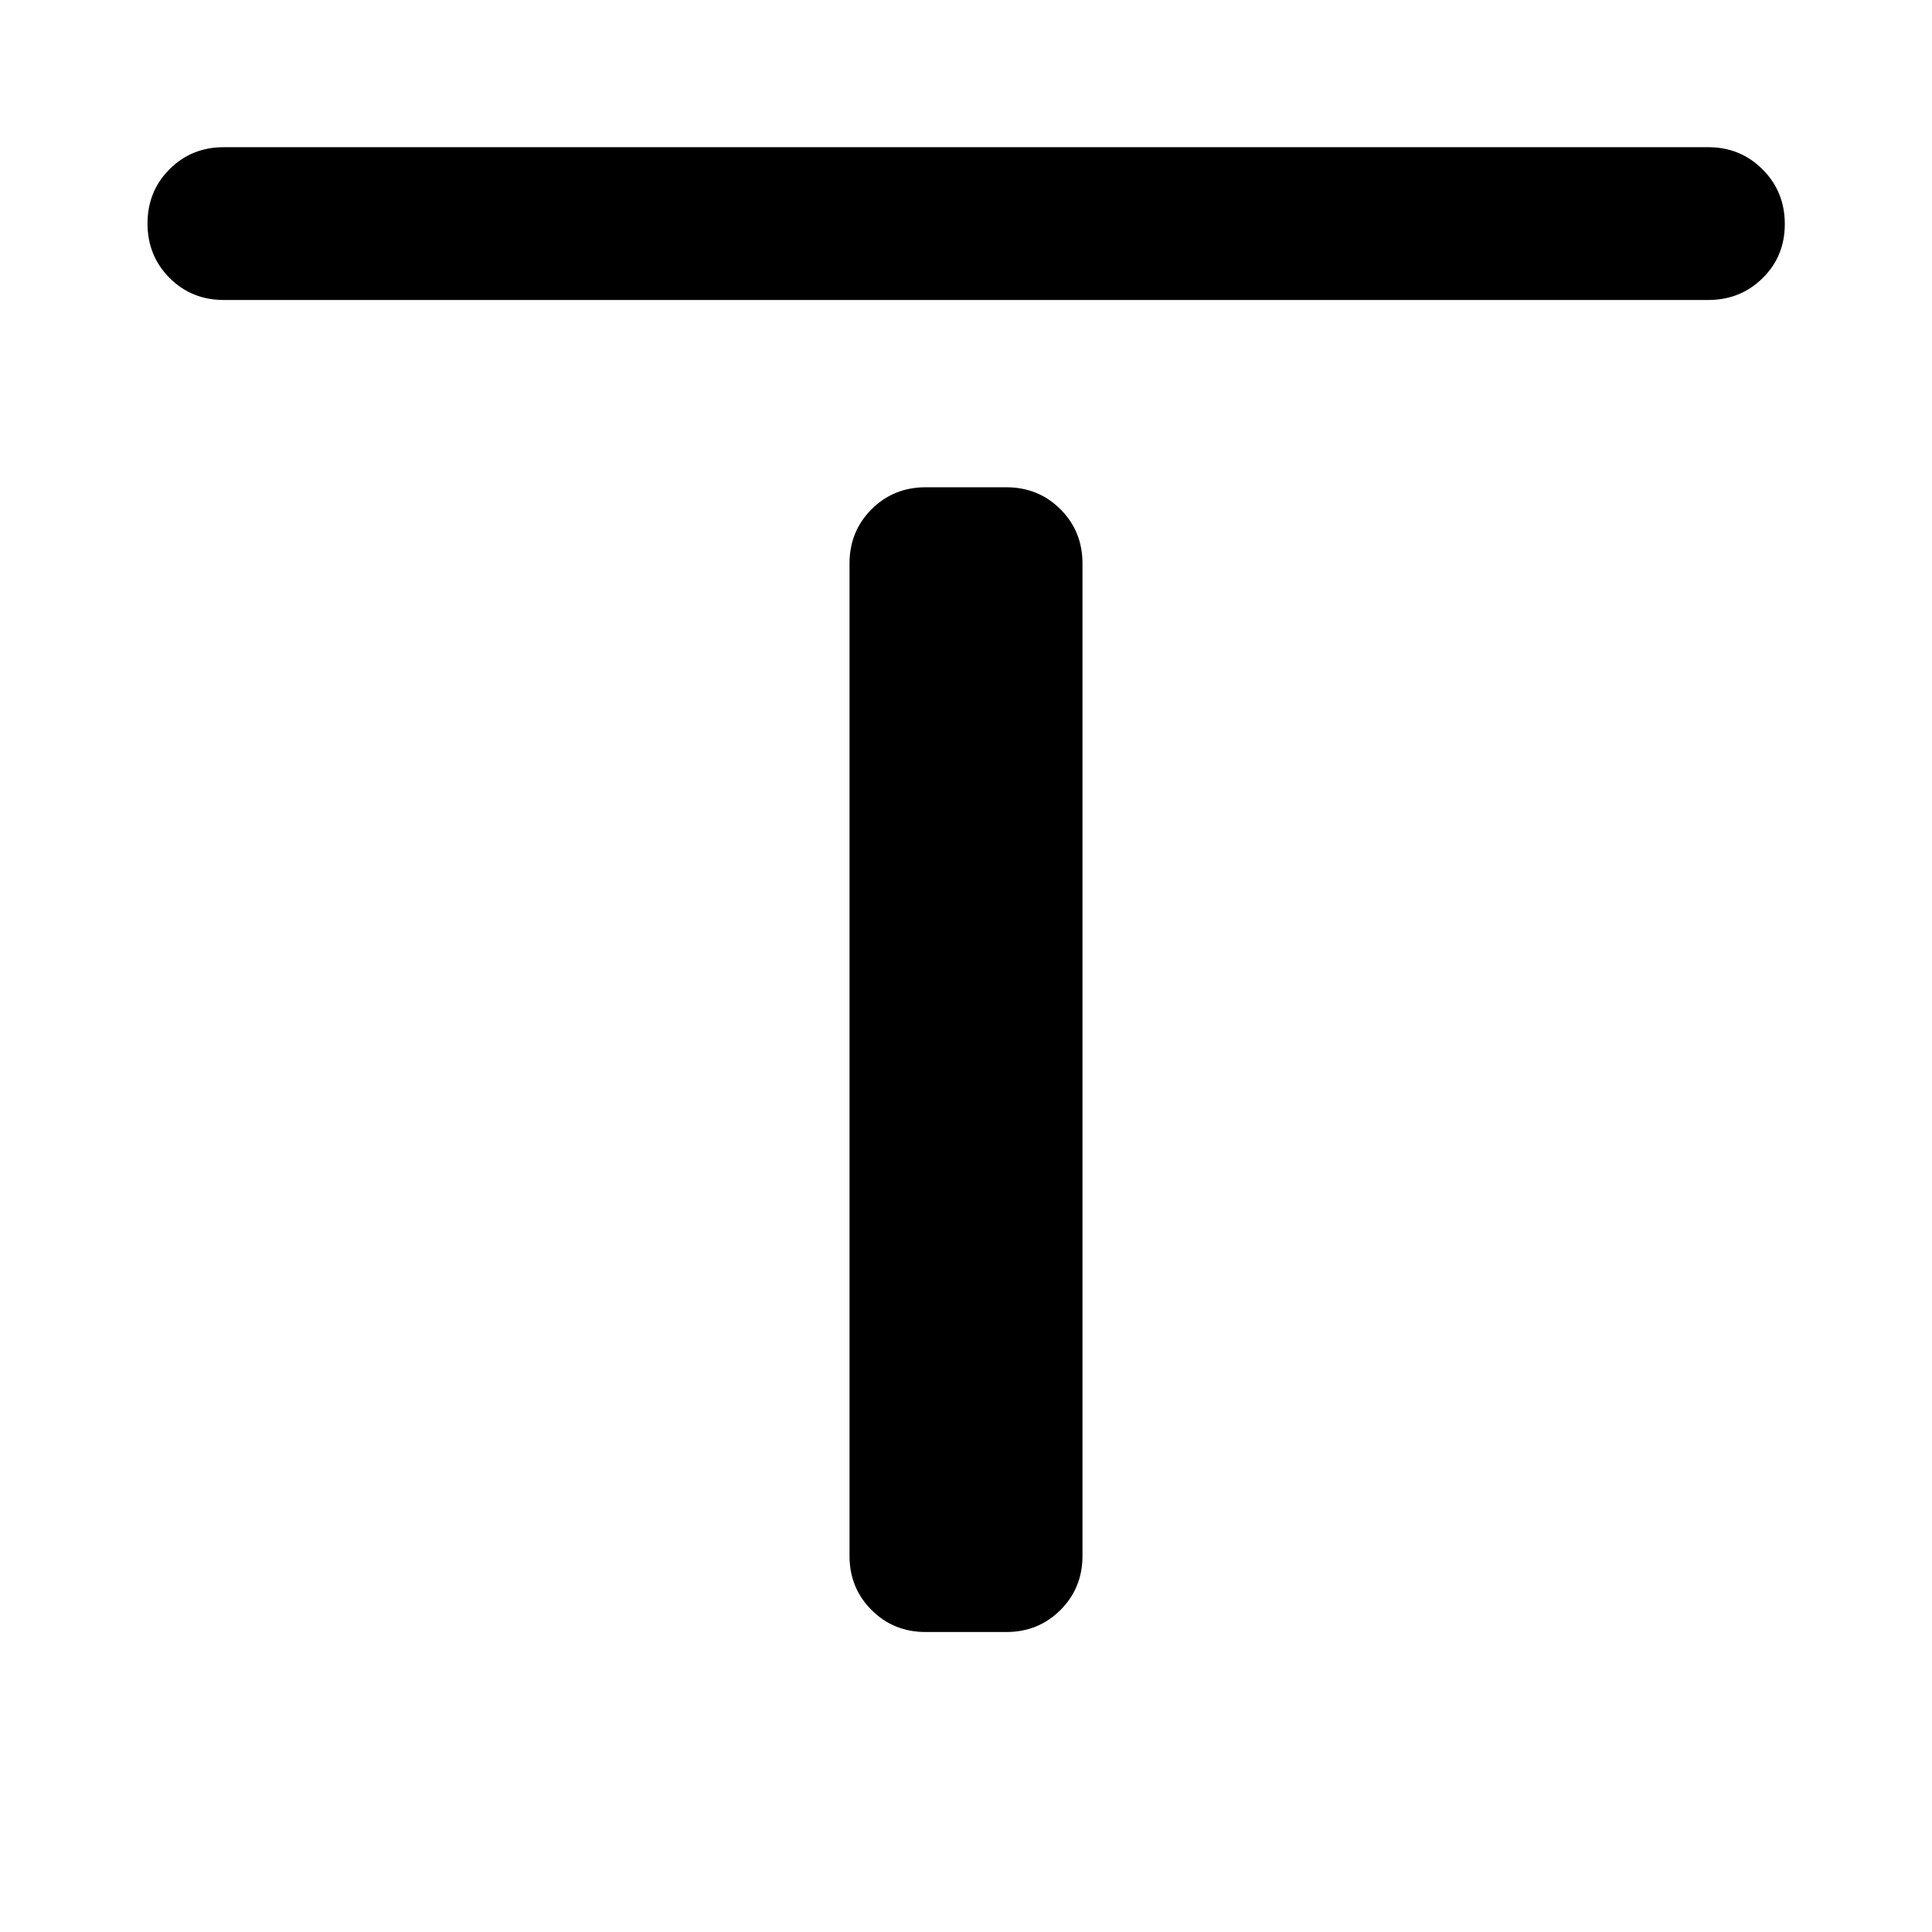 <svg xmlns="http://www.w3.org/2000/svg" viewBox="0 -960 960 960" width="32" height="32"><path d="M111.18-810.94q-16 0-26.94-10.97-10.94-10.98-10.94-27.03t10.94-26.98q10.94-10.94 26.94-10.94h737.64q16 0 27.02 11.06 11.02 11.05 11.02 27.1t-11.02 26.9q-11.02 10.86-27.02 10.86H111.18ZM460-149.06q-16 0-26.94-10.94-10.94-10.93-10.94-26.93V-680q0-16 10.94-26.94Q444-717.88 460-717.88h40q16 0 26.94 10.94Q537.88-696 537.88-680v493.07q0 16-10.94 26.93Q516-149.06 500-149.06h-40Z"/></svg>